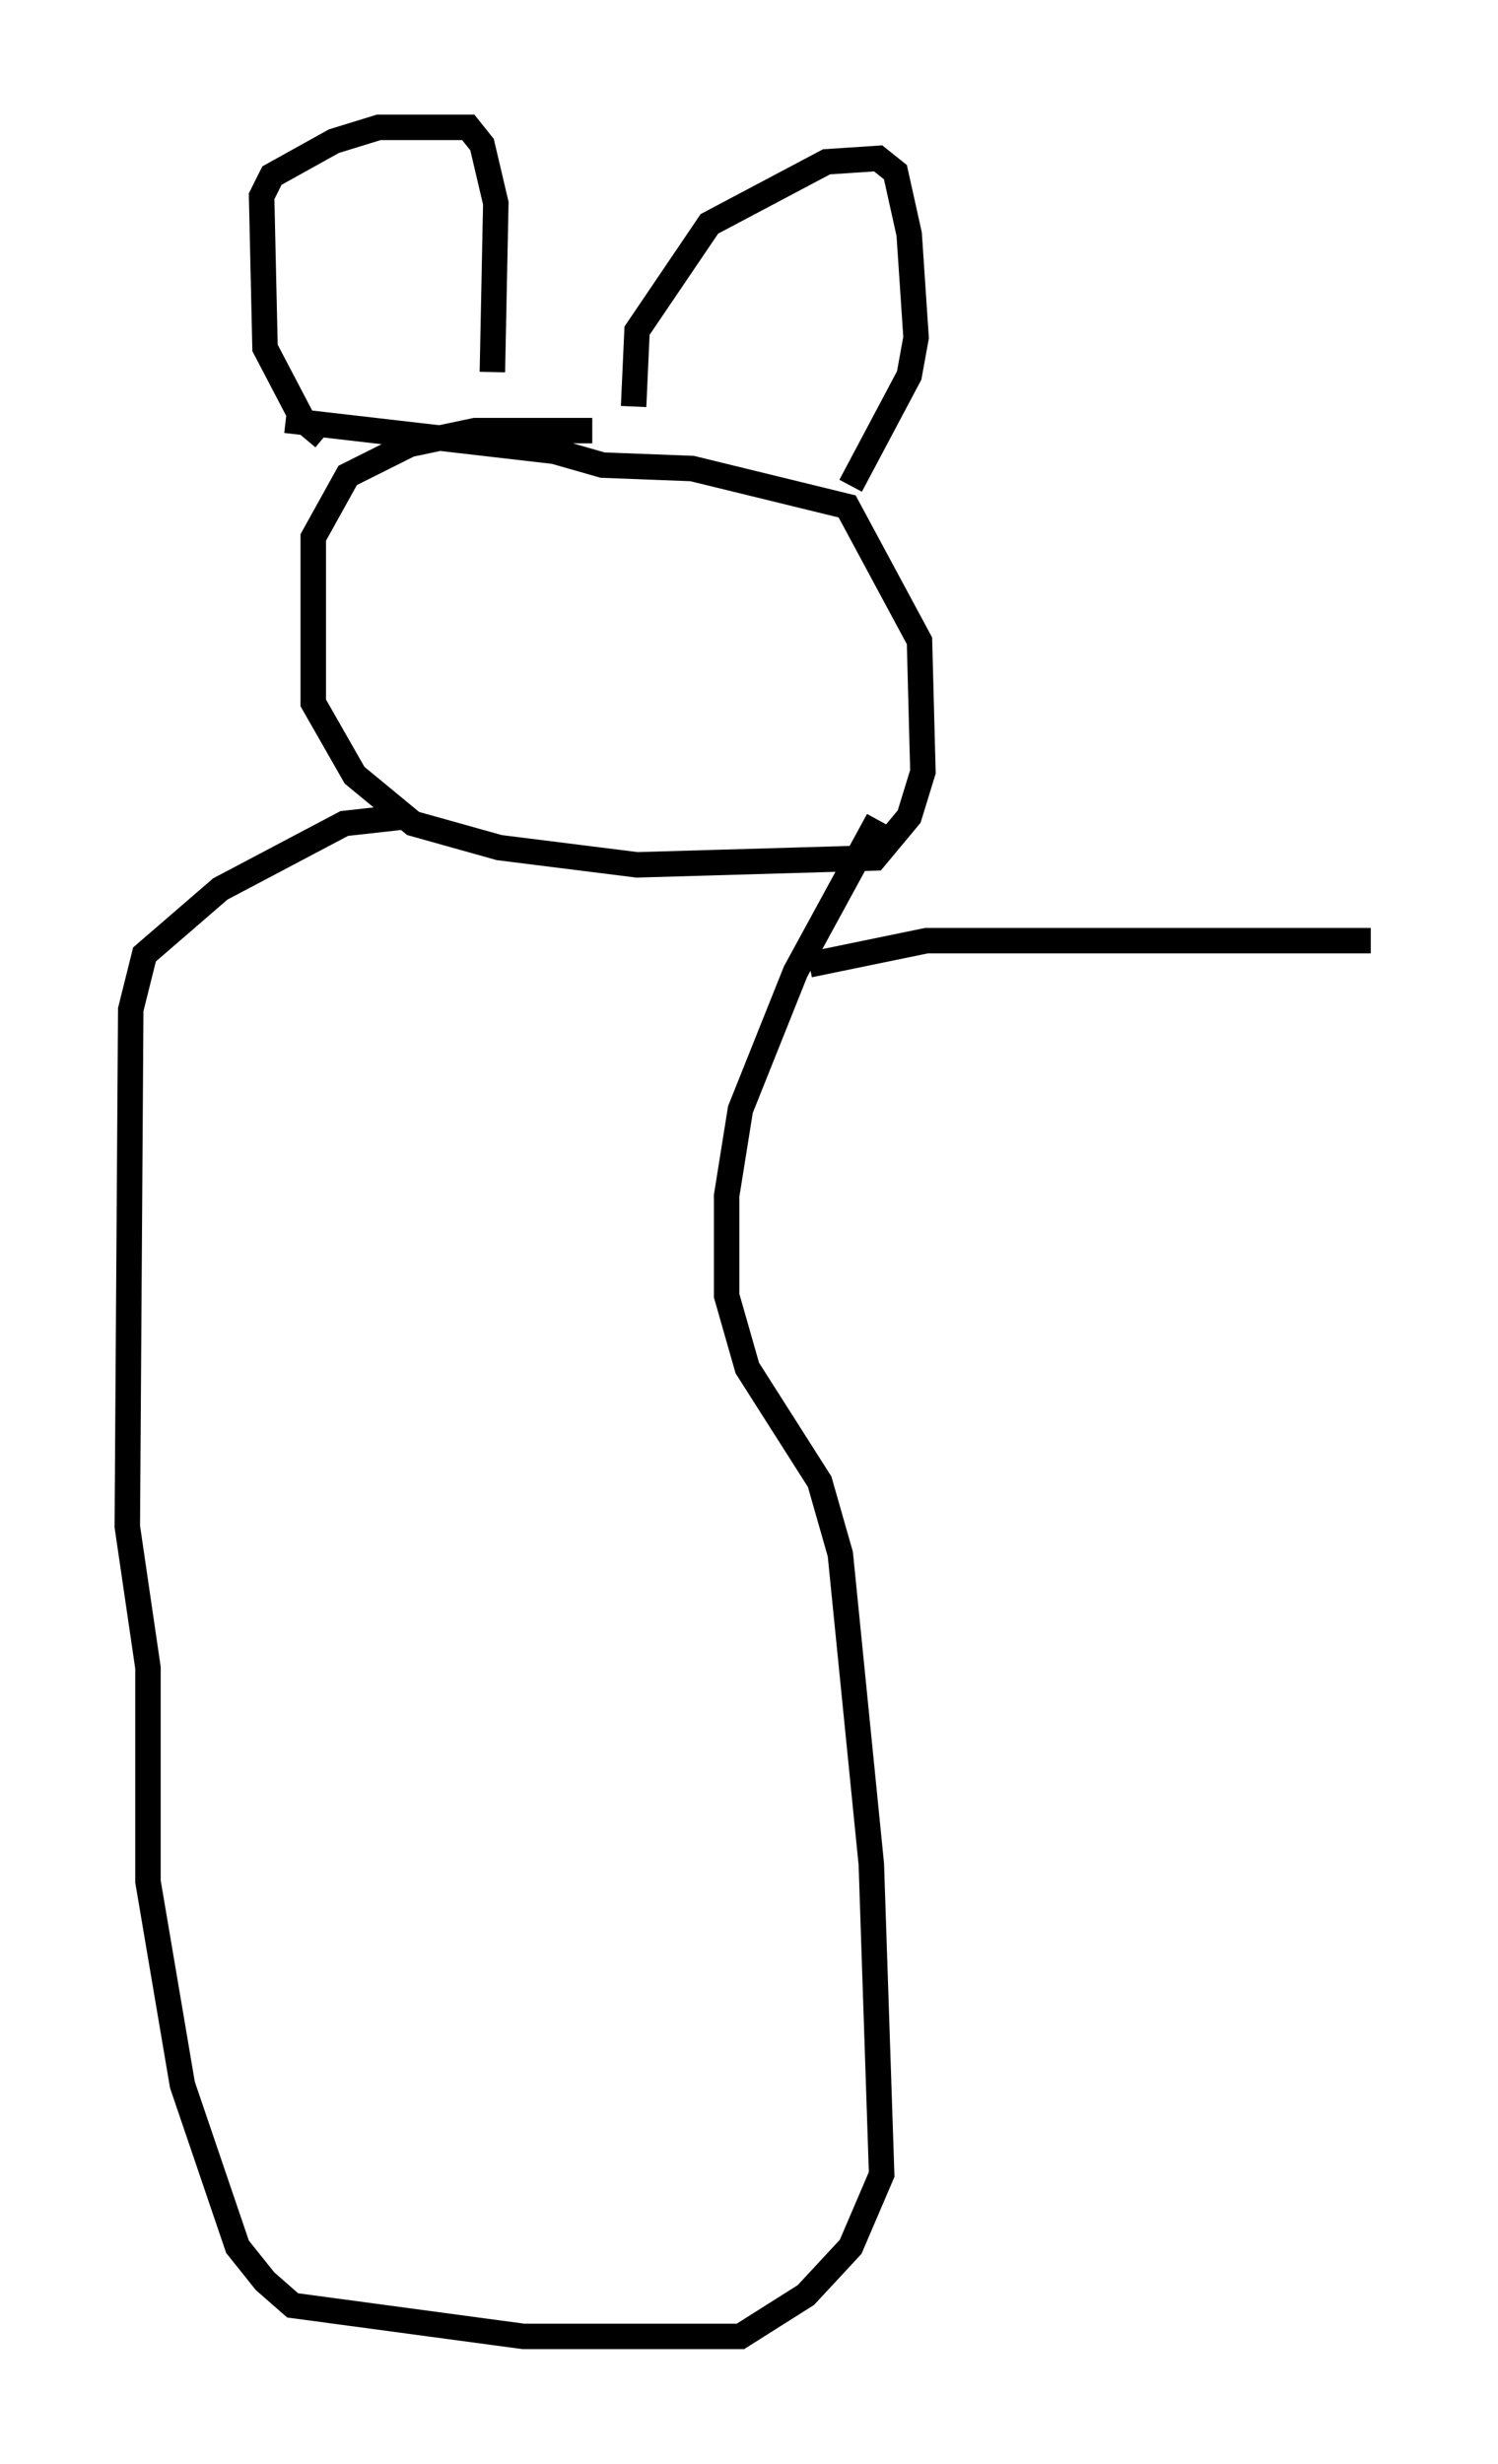 <?xml version="1.0" encoding="utf-8" ?>
<svg baseProfile="full" height="96.738" version="1.1" width="58.849" xmlns="http://www.w3.org/2000/svg" xmlns:ev="http://www.w3.org/2001/xml-events" xmlns:xlink="http://www.w3.org/1999/xlink"><defs /><rect fill="white" height="96.738" width="58.849" x="0" y="0" /><path d="M26.515, 17.449 m-3.248, -0.541 l-4.601, 0.0 -2.571, 0.541 l-2.436, 1.218 -1.353, 2.436 l0.0, 6.495 1.624, 2.842 l2.3, 1.894 3.383, 0.947 l5.413, 0.677 9.337, -0.271 l1.353, -1.624 0.541, -1.759 l-0.135, -5.142 -2.842, -5.277 l-6.089, -1.488 -3.518, -0.135 l-1.894, -0.541 -10.555, -1.218 m1.488, 0.677 l-0.812, -0.677 -1.488, -2.842 l-0.135, -5.954 0.406, -0.812 l2.436, -1.353 1.759, -0.541 l3.518, 0.0 0.541, 0.677 l0.541, 2.3 -0.135, 6.631 m5.548, 1.353 l0.135, -2.977 2.842, -4.195 l4.601, -2.436 2.03, -0.135 l0.677, 0.541 0.541, 2.436 l0.271, 4.059 -0.271, 1.488 l-2.3, 4.33 m-17.456, 12.99 l-2.436, 0.271 -4.871, 2.571 l-2.977, 2.571 -0.541, 2.165 l-0.135, 20.297 0.812, 5.548 l0.0, 8.39 1.353, 7.984 l2.165, 6.36 1.083, 1.353 l1.083, 0.947 9.066, 1.218 l8.525, 0.0 2.571, -1.624 l1.759, -1.894 1.218, -2.842 l-0.406, -12.178 -1.218, -12.178 l-0.812, -2.842 -2.842, -4.465 l-0.812, -2.842 0.0, -3.924 l0.541, -3.383 2.165, -5.413 l3.248, -5.954 m-2.706, 5.683 l4.601, -0.947 17.456, 0.0 " fill="none" stroke="black" stroke-width="1" /></svg>